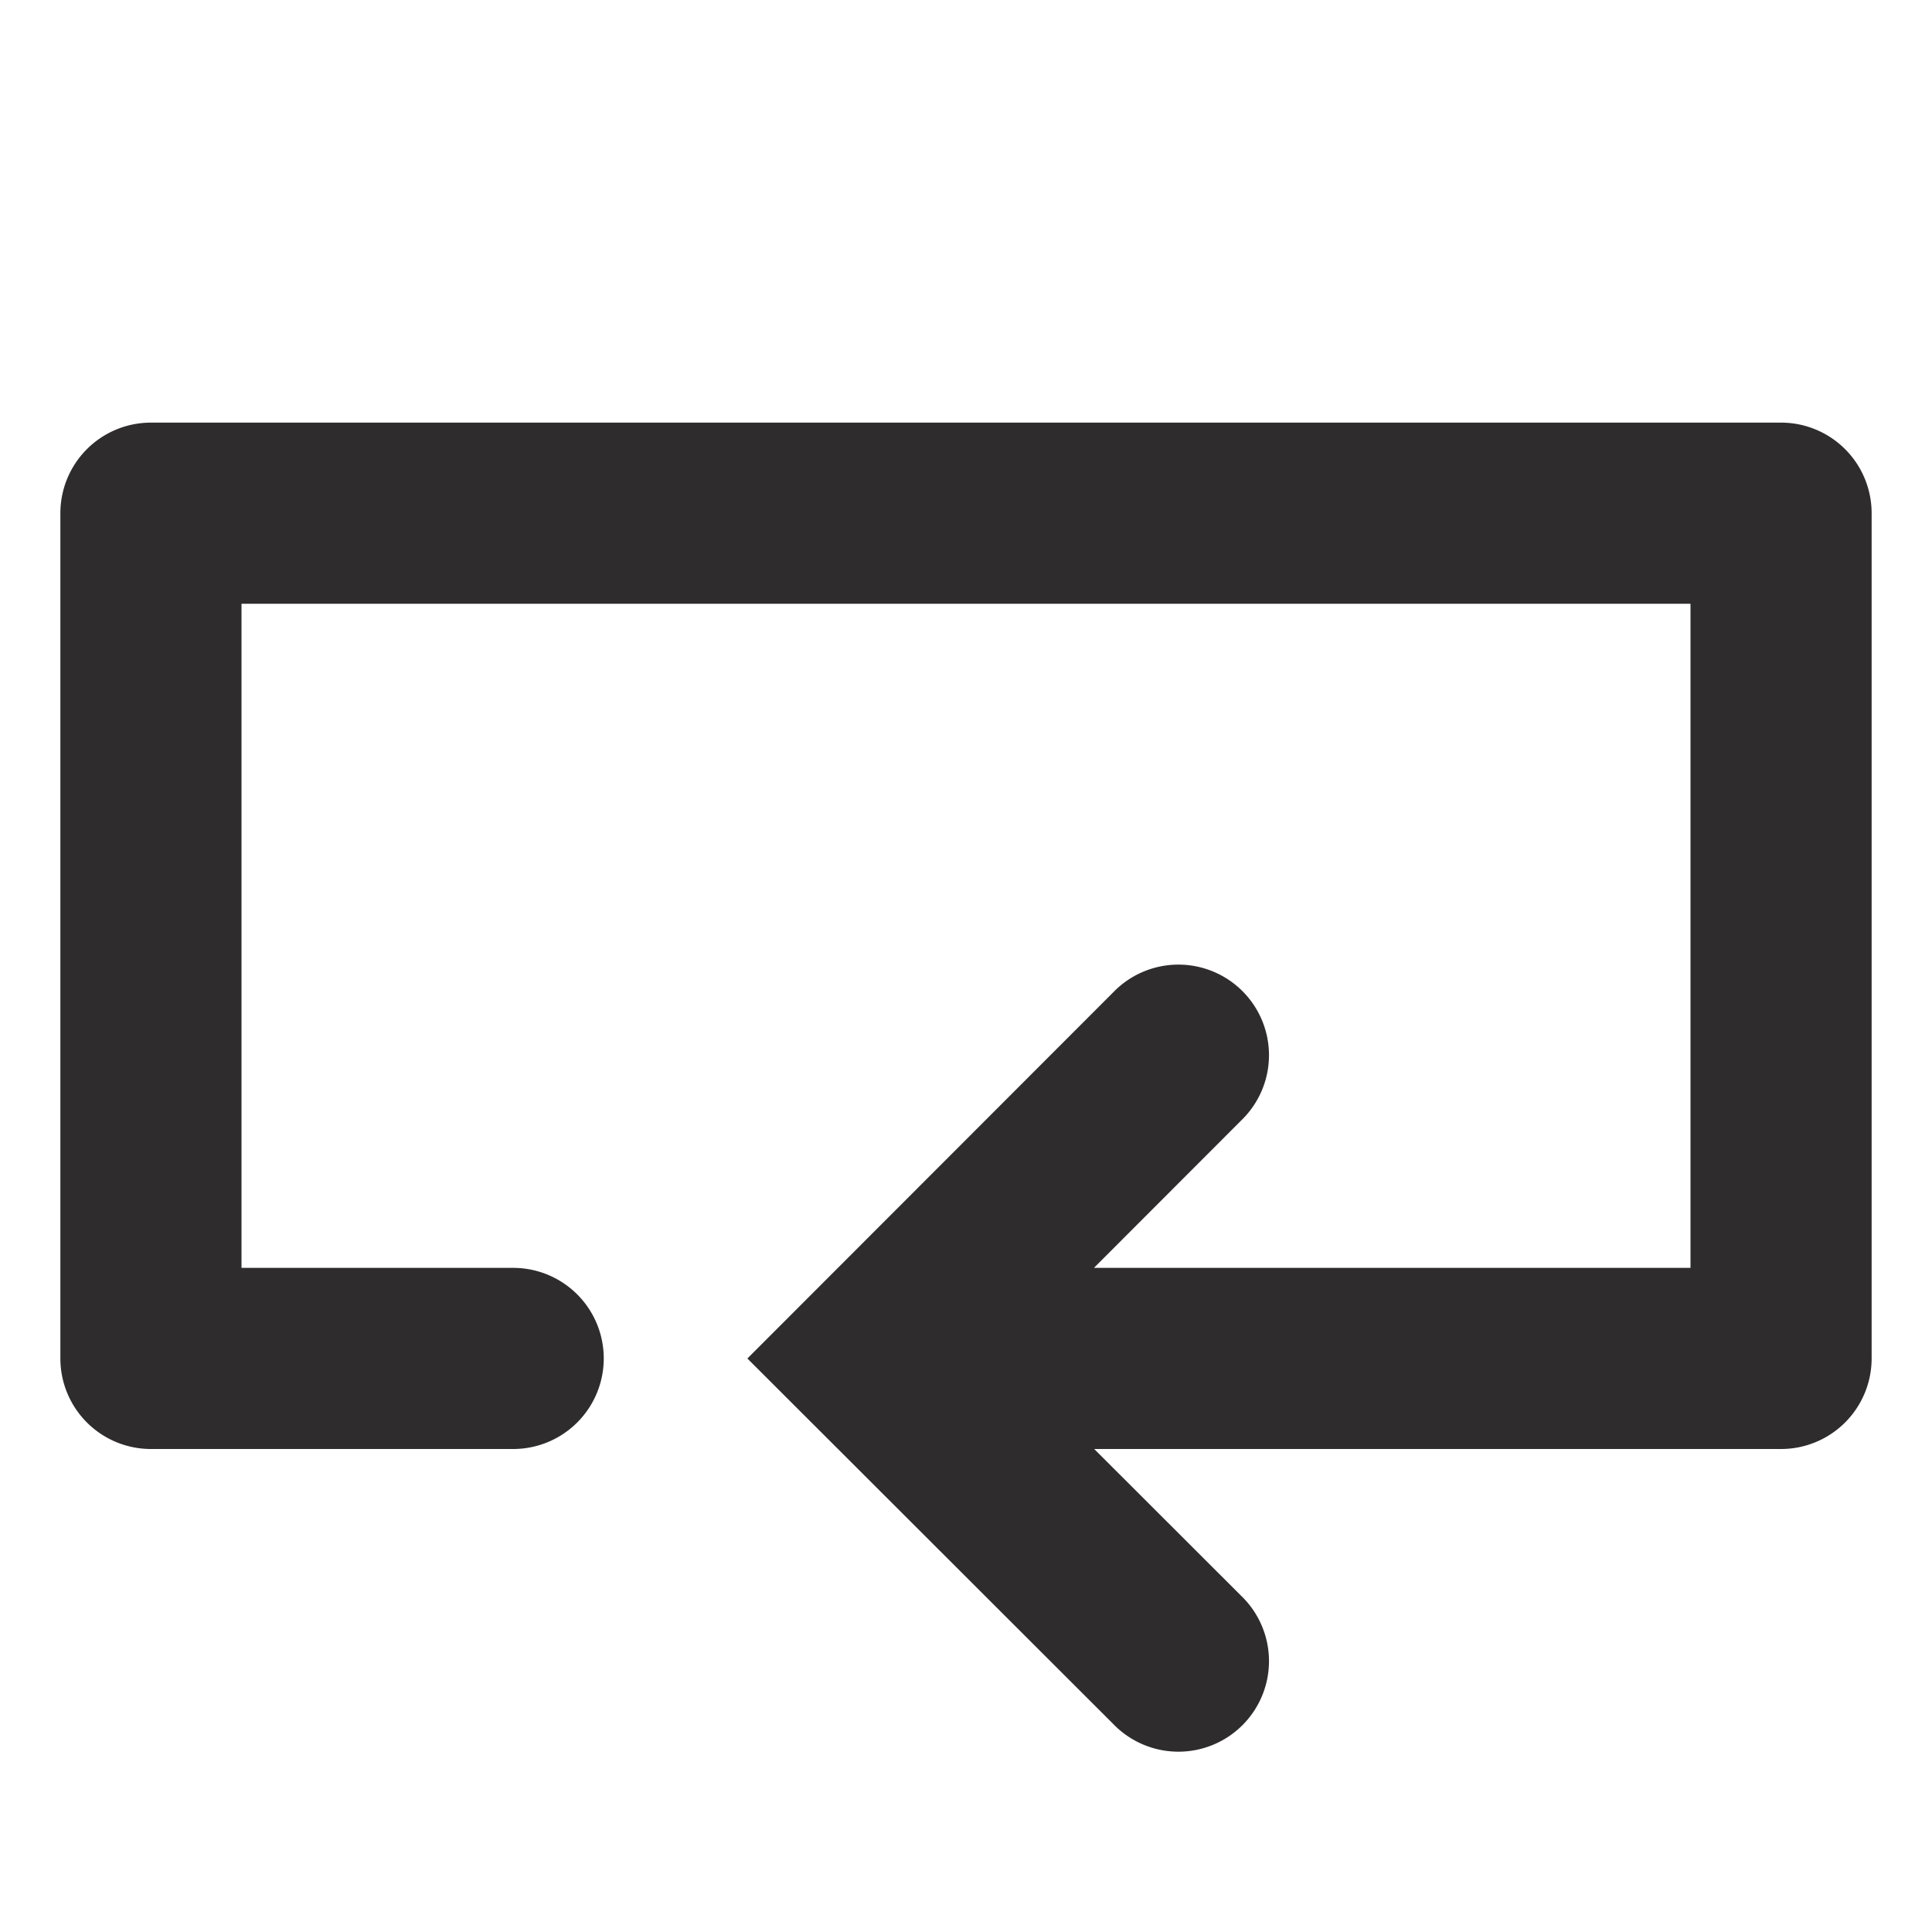 <svg viewBox="0 0 64 64" xmlns="http://www.w3.org/2000/svg"><path d="m59 14h-54a3 3 0 0 0 -3 3v28a3 3 0 0 0 3 3h12a3 3 0 0 0 0-6h-9v-22h48v22h-19.762l4.884-4.889a3 3 0 1 0 -4.244-4.24l-12.12 12.131 12.122 12.11a3 3 0 1 0 4.24-4.244l-4.873-4.868h22.753a3 3 0 0 0 3-3v-28a3 3 0 0 0 -3-3z" fill="#2e2c2d"/></svg>